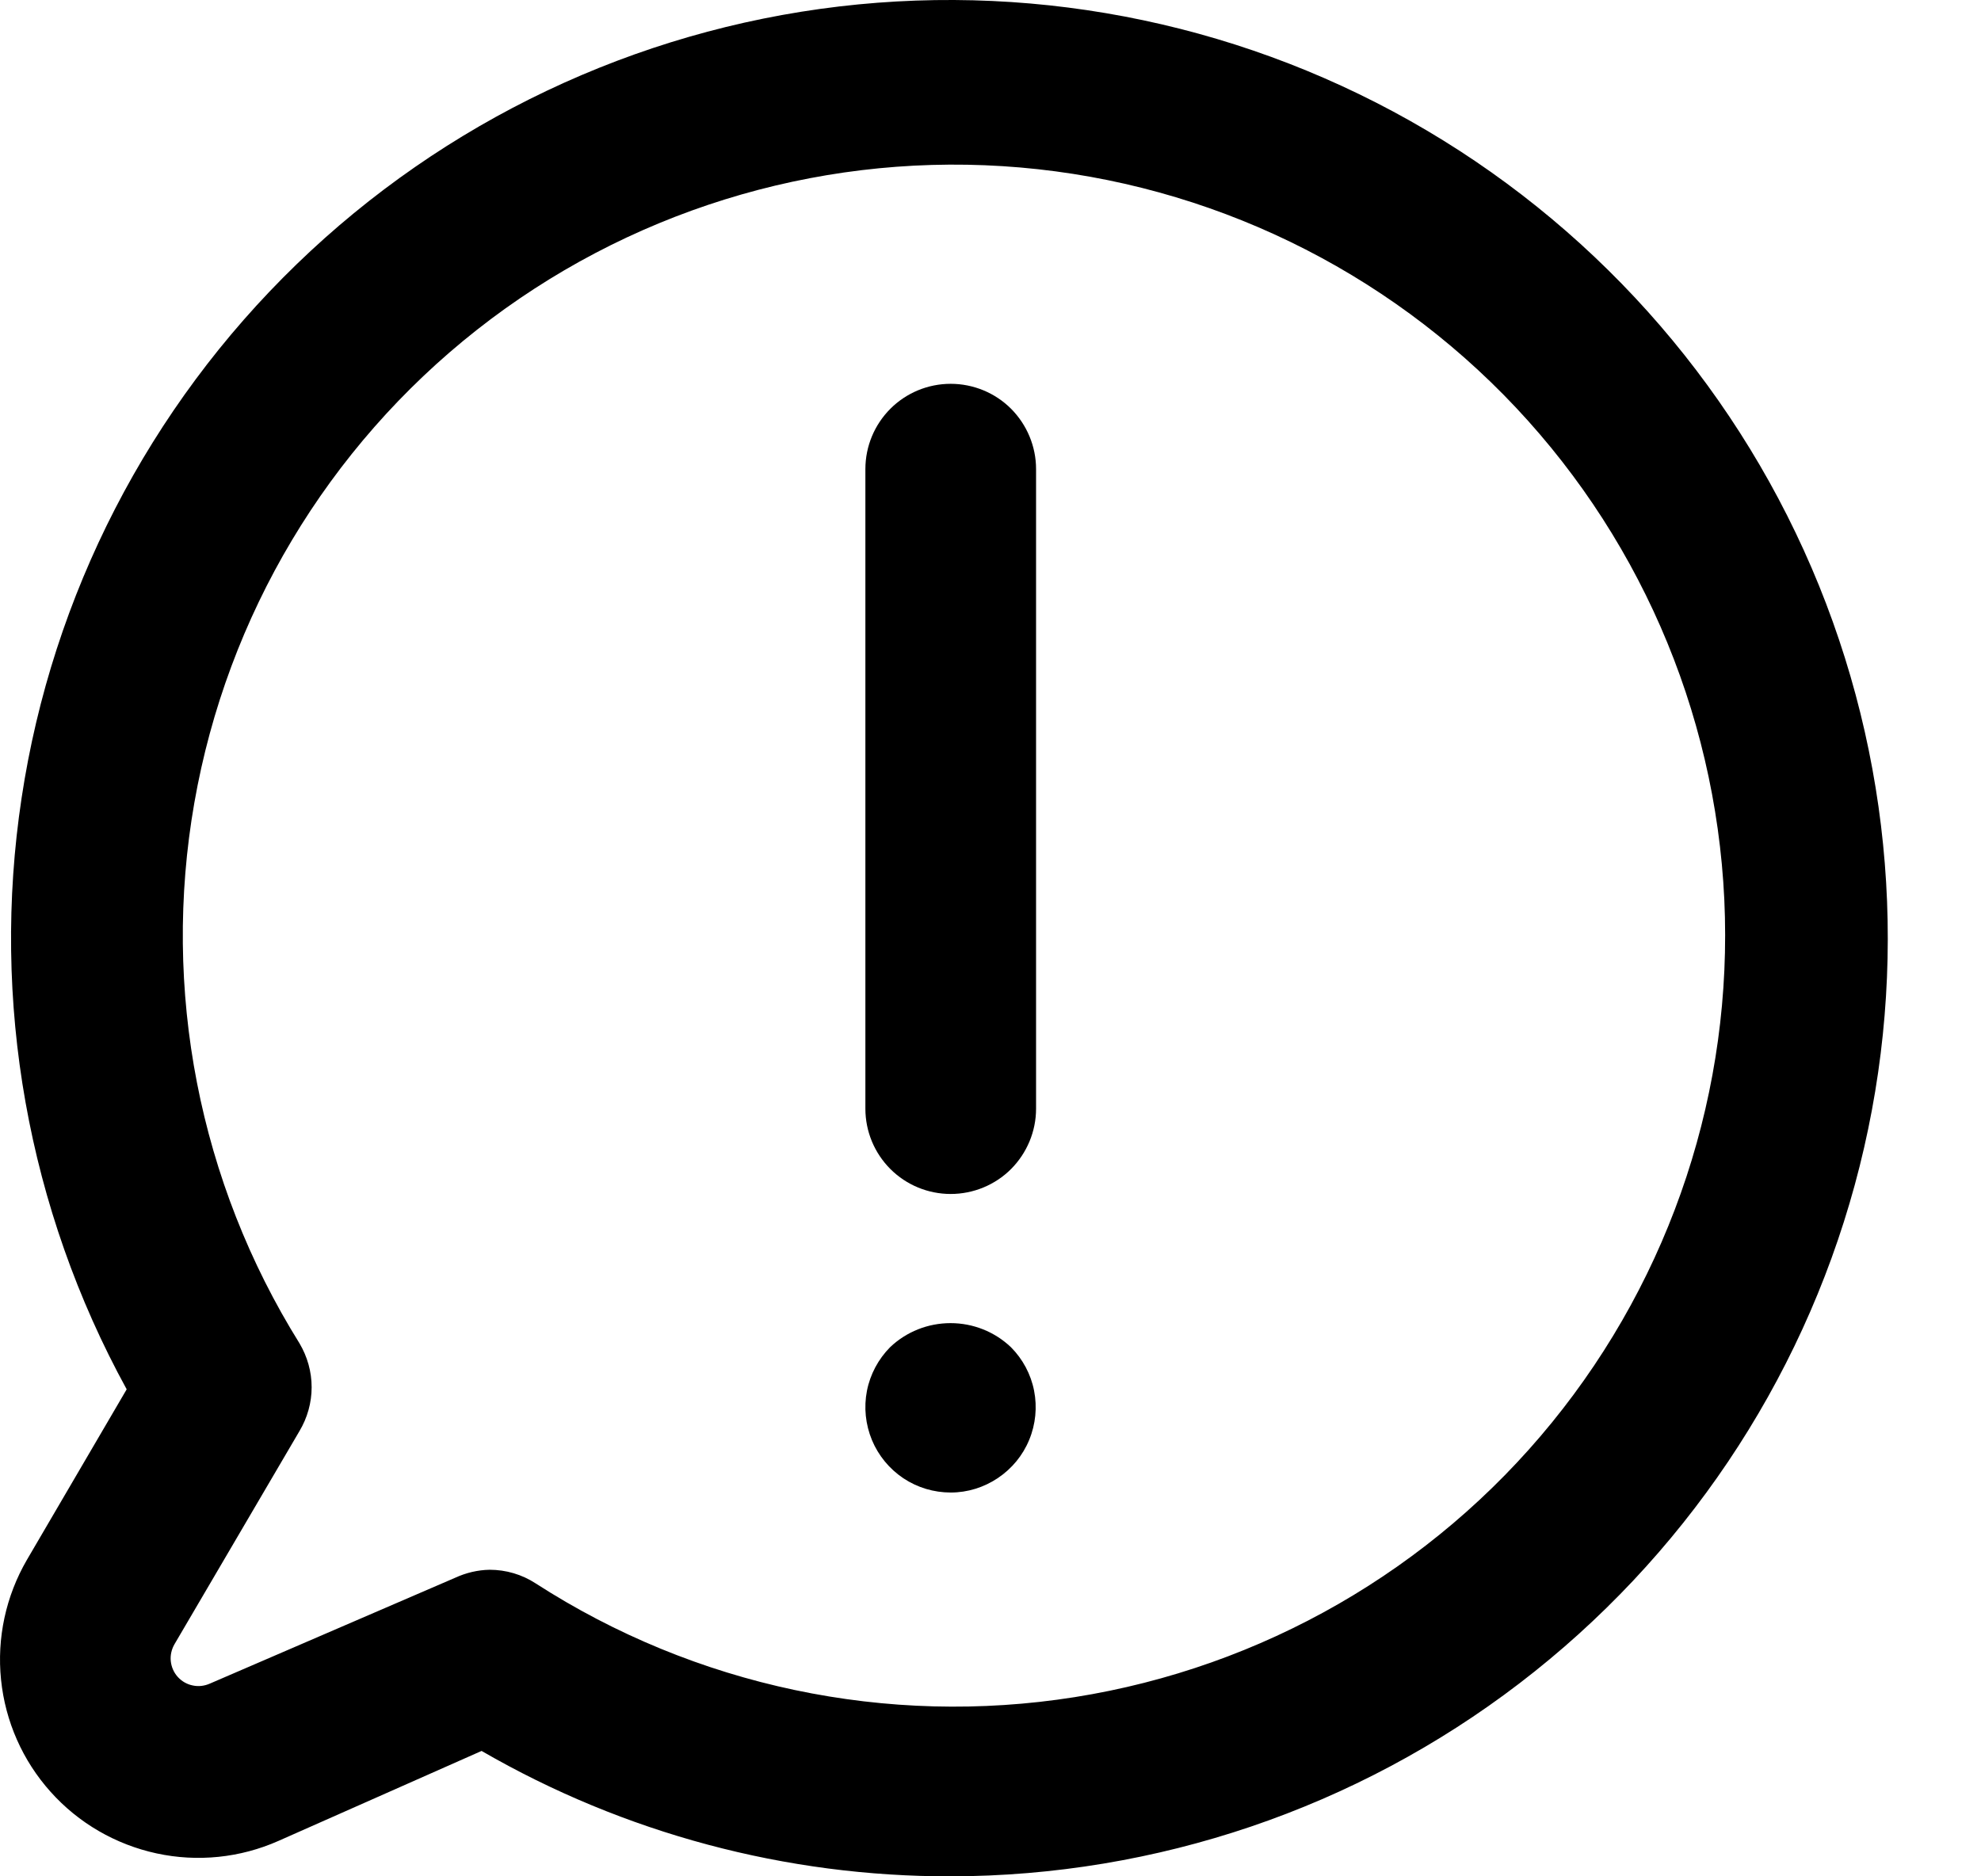 <svg id="tab-info" width="19" height="18" viewBox="0 0 19 18"  xmlns="http://www.w3.org/2000/svg">
<path d="M9.119 14.318C8.957 14.318 8.799 14.271 8.664 14.181C8.53 14.091 8.425 13.964 8.363 13.815C8.301 13.665 8.284 13.501 8.315 13.342C8.346 13.184 8.424 13.038 8.538 12.923C8.694 12.775 8.901 12.693 9.117 12.693C9.332 12.693 9.539 12.775 9.695 12.923C9.809 13.037 9.887 13.183 9.918 13.341C9.949 13.499 9.933 13.664 9.871 13.813C9.81 13.962 9.705 14.089 9.571 14.179C9.437 14.269 9.28 14.318 9.119 14.318Z" />
<path d="M9.118 11.454C8.901 11.454 8.693 11.368 8.54 11.215C8.386 11.061 8.3 10.853 8.3 10.636V4.5C8.3 4.283 8.386 4.075 8.54 3.921C8.693 3.768 8.901 3.682 9.118 3.682C9.335 3.682 9.544 3.768 9.697 3.921C9.85 4.075 9.937 4.283 9.937 4.5V10.636C9.937 10.853 9.85 11.061 9.697 11.215C9.544 11.368 9.335 11.454 9.118 11.454Z" />
<path d="M9.119 18C7.539 18.003 5.986 17.588 4.619 16.797L2.671 17.66C2.304 17.823 1.894 17.865 1.502 17.78C1.109 17.695 0.753 17.489 0.485 17.189C0.217 16.89 0.051 16.514 0.01 16.114C-0.031 15.714 0.056 15.312 0.258 14.964L1.215 13.328C0.267 11.599 -0.088 9.606 0.207 7.656C0.501 5.706 1.428 3.907 2.845 2.535C4.262 1.163 6.09 0.294 8.049 0.062C10.007 -0.169 11.988 0.249 13.685 1.252C15.383 2.256 16.704 3.789 17.446 5.617C18.187 7.445 18.308 9.465 17.789 11.368C17.27 13.271 16.14 14.95 14.574 16.148C13.008 17.347 11.091 17.997 9.119 18ZM4.696 15.059C4.853 15.059 5.006 15.104 5.138 15.19C6.668 16.177 8.508 16.566 10.307 16.281C12.105 15.996 13.736 15.058 14.885 13.646C16.035 12.233 16.623 10.447 16.538 8.628C16.452 6.809 15.699 5.086 14.422 3.788C13.144 2.49 11.433 1.709 9.616 1.594C7.799 1.479 6.003 2.039 4.573 3.165C3.142 4.292 2.178 5.907 1.864 7.701C1.55 9.494 1.909 11.341 2.872 12.886C2.948 13.014 2.989 13.159 2.989 13.308C2.989 13.456 2.948 13.602 2.872 13.729L1.673 15.774C1.645 15.823 1.632 15.88 1.638 15.936C1.644 15.992 1.667 16.045 1.705 16.087C1.743 16.129 1.793 16.158 1.849 16.169C1.904 16.181 1.961 16.174 2.013 16.151L4.365 15.136C4.469 15.088 4.582 15.061 4.696 15.059Z" />
</svg>
